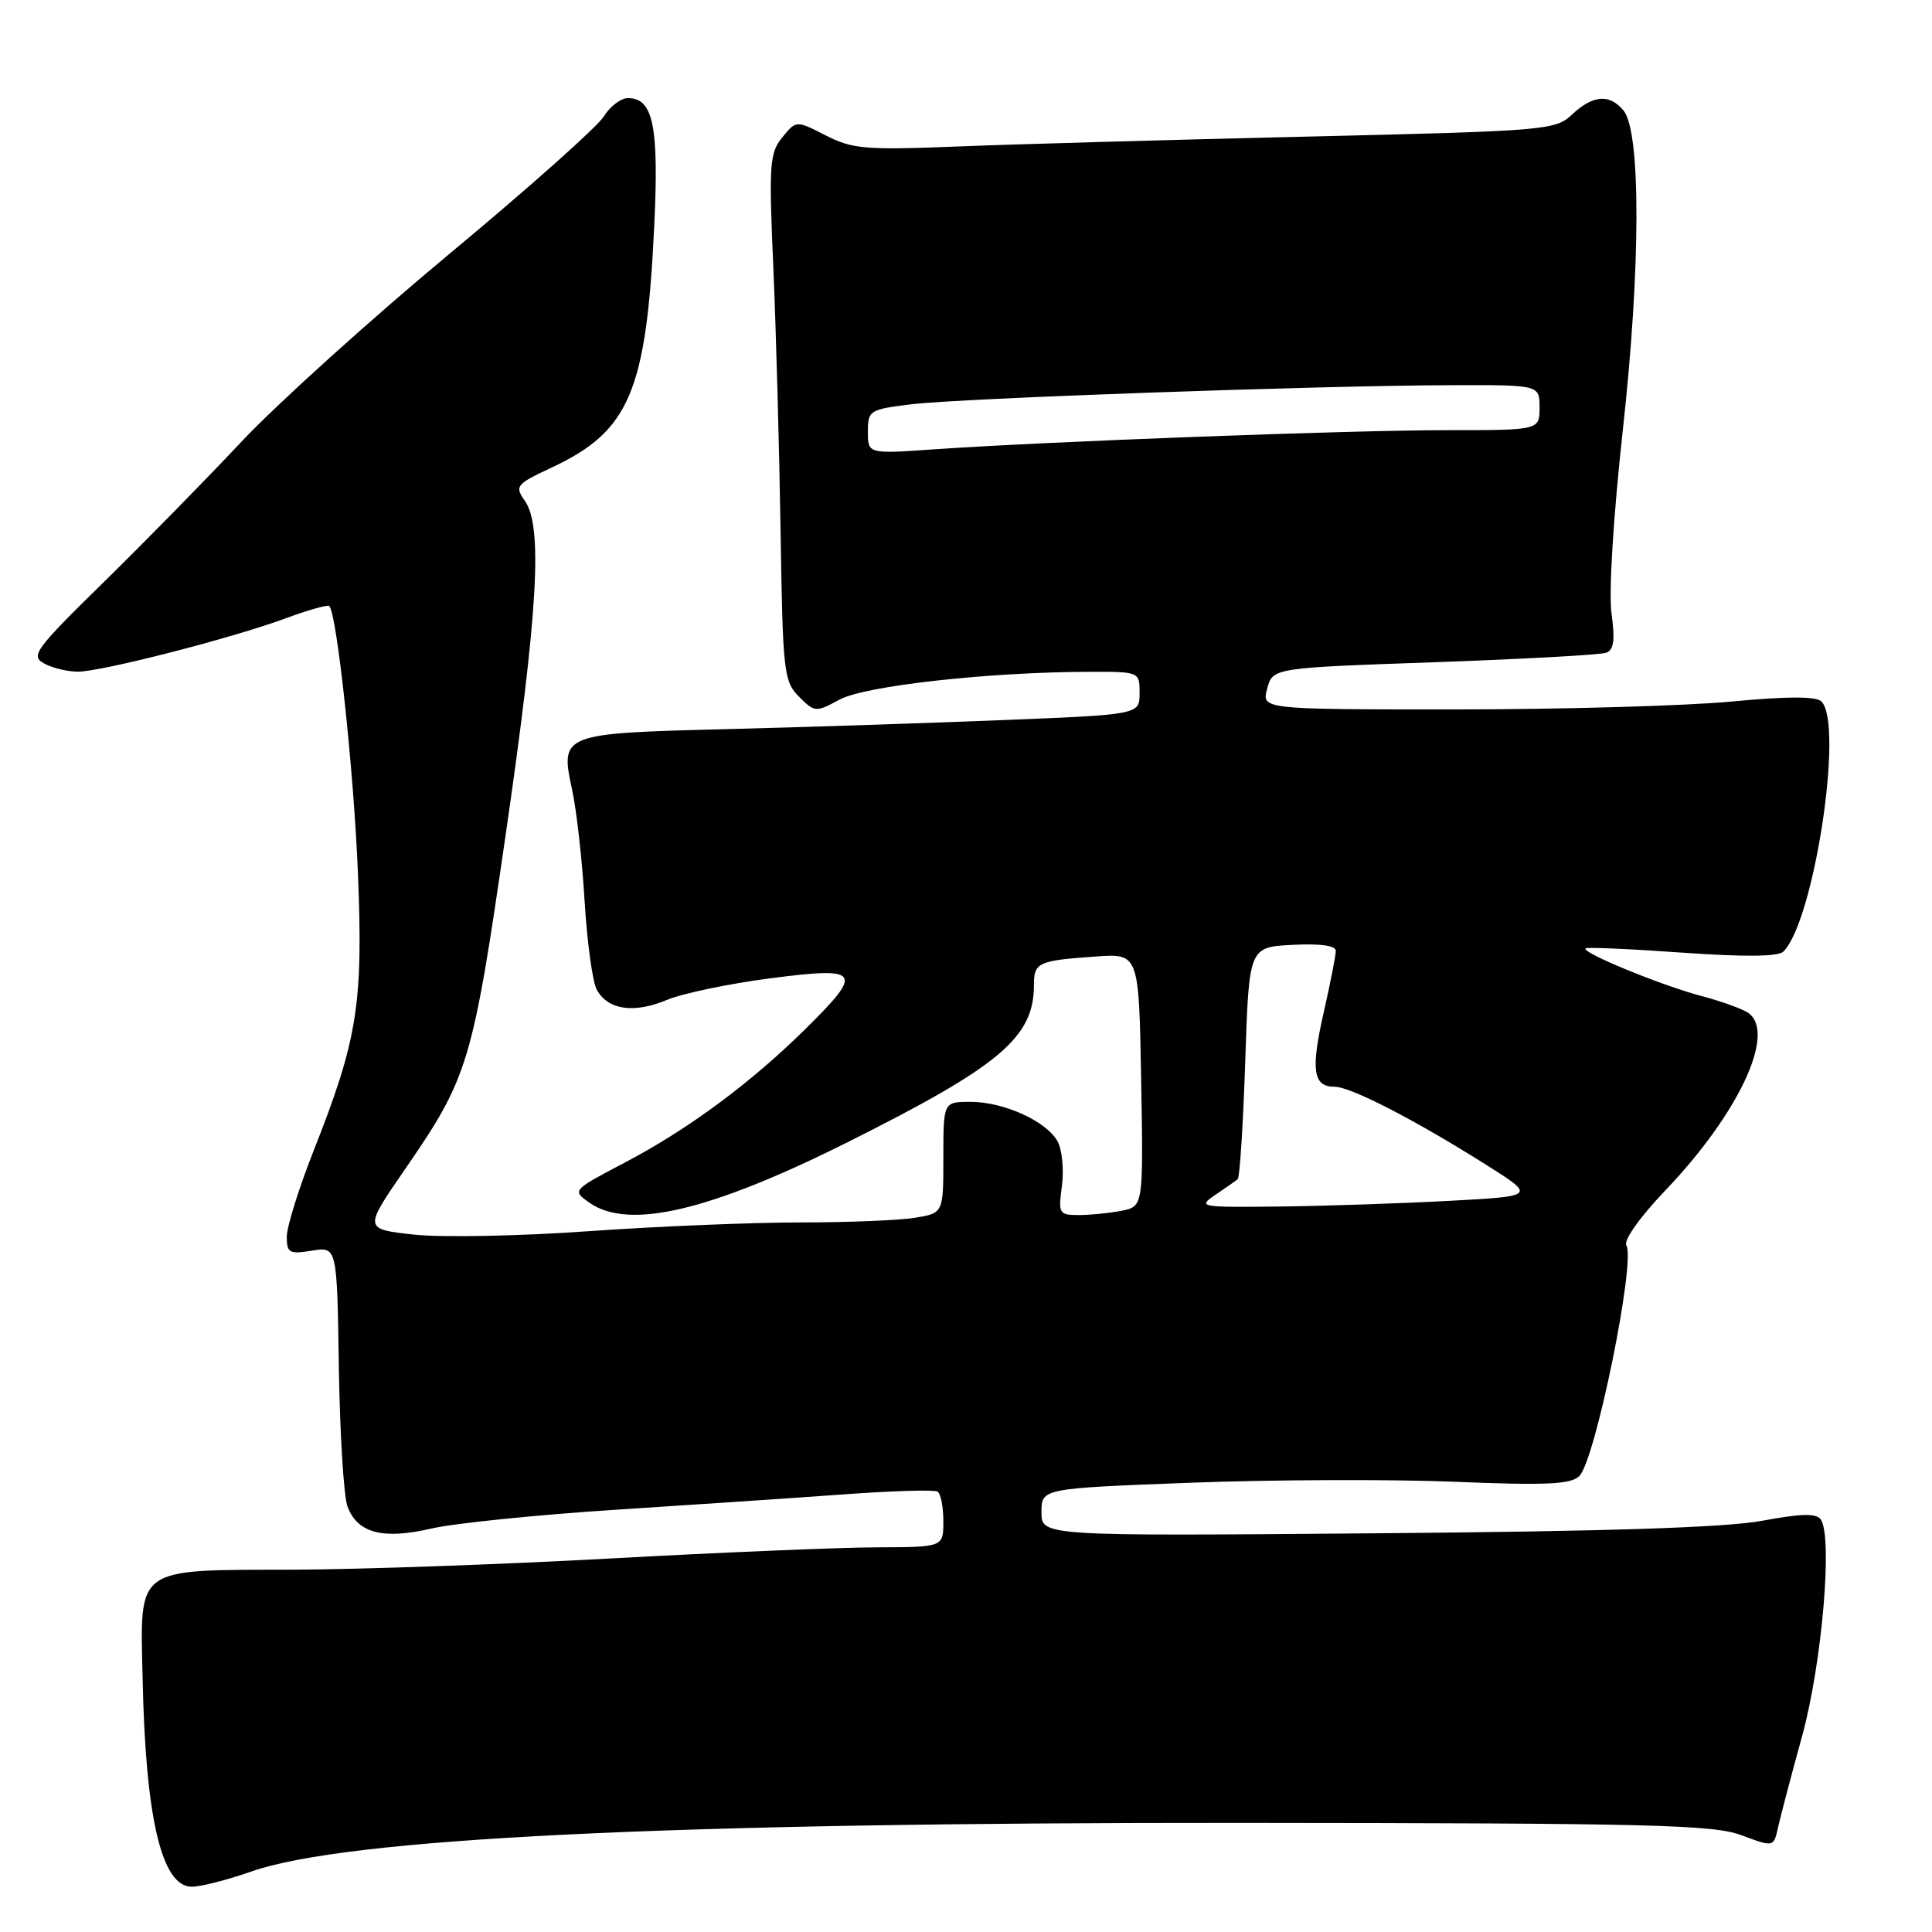 <?xml version="1.0" encoding="UTF-8" standalone="no"?>
<!DOCTYPE svg PUBLIC "-//W3C//DTD SVG 1.1//EN" "http://www.w3.org/Graphics/SVG/1.1/DTD/svg11.dtd" >
<svg xmlns="http://www.w3.org/2000/svg" xmlns:xlink="http://www.w3.org/1999/xlink" version="1.1" viewBox="0 0 256 256">
 <g >
 <path fill="currentColor"
d=" M 33.32 247.98 C 45.85 243.58 88.33 241.49 164.50 241.54 C 218.76 241.58 227.03 241.78 230.76 243.18 C 235.02 244.77 235.02 244.77 235.60 242.14 C 235.92 240.69 237.36 235.22 238.80 230.00 C 241.42 220.45 242.86 203.72 241.27 201.35 C 240.69 200.50 238.73 200.54 233.50 201.51 C 228.65 202.41 212.90 202.92 182.25 203.17 C 138.00 203.54 138.00 203.54 138.00 200.38 C 138.00 197.22 138.00 197.22 157.75 196.47 C 168.61 196.06 184.34 196.00 192.70 196.34 C 204.91 196.84 208.17 196.69 209.27 195.58 C 211.40 193.46 216.77 167.06 215.50 165.00 C 215.10 164.36 217.34 161.21 220.71 157.69 C 230.32 147.62 235.31 137.03 231.75 134.28 C 231.06 133.75 228.25 132.72 225.50 131.99 C 220.12 130.57 209.43 126.18 210.10 125.66 C 210.32 125.49 216.08 125.74 222.90 126.23 C 231.17 126.81 235.63 126.77 236.31 126.09 C 240.38 122.02 244.34 95.94 241.35 92.95 C 240.65 92.25 236.85 92.26 229.41 92.96 C 223.41 93.53 206.95 94.00 192.84 94.00 C 167.17 94.00 167.17 94.00 167.91 91.25 C 168.64 88.50 168.64 88.50 190.07 87.75 C 201.86 87.33 212.10 86.77 212.84 86.49 C 213.84 86.12 214.02 84.77 213.53 81.25 C 213.15 78.47 213.78 68.41 215.03 57.00 C 217.41 35.50 217.44 17.44 215.12 14.64 C 213.27 12.41 211.08 12.58 208.32 15.16 C 206.10 17.26 204.94 17.35 173.26 18.10 C 155.24 18.52 134.38 19.11 126.91 19.41 C 114.64 19.90 112.94 19.75 109.41 17.94 C 105.50 15.94 105.50 15.94 103.66 18.20 C 101.97 20.26 101.87 21.78 102.47 35.48 C 102.83 43.74 103.26 59.43 103.43 70.34 C 103.72 89.05 103.85 90.30 105.87 92.31 C 107.95 94.40 108.09 94.41 111.27 92.69 C 114.65 90.87 131.02 89.05 144.25 89.02 C 151.00 89.00 151.00 89.00 151.00 91.84 C 151.00 94.69 151.00 94.69 132.75 95.42 C 122.71 95.82 106.17 96.37 96.00 96.62 C 74.40 97.17 74.20 97.25 75.81 104.66 C 76.39 107.32 77.14 113.94 77.46 119.37 C 77.79 124.80 78.51 130.08 79.06 131.11 C 80.50 133.81 83.97 134.33 88.33 132.51 C 90.43 131.63 96.61 130.34 102.07 129.63 C 114.08 128.08 114.49 128.67 106.75 136.32 C 99.48 143.50 91.24 149.60 82.88 154.00 C 75.78 157.73 75.78 157.73 78.11 159.37 C 83.31 163.01 94.09 160.47 112.39 151.31 C 132.56 141.21 137.00 137.46 137.00 130.52 C 137.00 127.53 137.54 127.28 145.21 126.74 C 150.91 126.34 150.91 126.34 151.21 143.10 C 151.50 159.85 151.50 159.85 148.62 160.43 C 147.04 160.74 144.50 161.00 142.97 161.00 C 140.32 161.00 140.21 160.82 140.71 157.14 C 140.99 155.02 140.74 152.38 140.15 151.27 C 138.71 148.59 133.04 146.00 128.60 146.00 C 125.00 146.00 125.00 146.00 125.00 153.37 C 125.00 160.74 125.00 160.74 121.25 161.36 C 119.19 161.70 112.33 161.98 106.00 161.98 C 99.67 161.98 87.08 162.50 78.00 163.14 C 68.92 163.79 58.51 163.99 54.85 163.59 C 48.20 162.86 48.20 162.86 53.64 154.97 C 62.06 142.75 62.60 140.96 67.00 110.63 C 71.29 81.06 71.94 69.78 69.55 66.37 C 68.17 64.41 68.36 64.17 73.13 61.94 C 83.41 57.12 85.64 51.88 86.69 29.95 C 87.32 16.73 86.56 13.00 83.21 13.00 C 82.27 13.00 80.83 14.10 80.00 15.44 C 79.17 16.79 69.95 25.00 59.50 33.68 C 49.05 42.37 36.69 53.54 32.03 58.49 C 27.38 63.45 19.13 71.85 13.71 77.17 C 4.62 86.08 4.00 86.93 5.86 87.92 C 6.96 88.52 8.97 89.00 10.32 89.00 C 13.45 89.00 30.82 84.54 37.88 81.92 C 40.84 80.83 43.43 80.10 43.63 80.30 C 44.64 81.31 46.89 102.25 47.43 115.75 C 48.13 133.06 47.38 137.74 41.55 152.49 C 39.60 157.44 38.00 162.56 38.00 163.87 C 38.00 166.02 38.34 166.21 41.33 165.72 C 44.66 165.18 44.66 165.18 44.90 181.22 C 45.04 190.04 45.55 198.33 46.05 199.64 C 47.39 203.16 50.73 204.03 57.16 202.54 C 60.18 201.84 71.17 200.72 81.58 200.05 C 91.99 199.38 105.67 198.46 111.98 198.00 C 118.30 197.54 123.81 197.38 124.23 197.64 C 124.65 197.90 125.00 199.67 125.00 201.56 C 125.00 205.00 125.00 205.00 116.25 205.03 C 111.44 205.04 95.58 205.70 81.00 206.50 C 66.42 207.30 47.53 207.96 39.00 207.99 C 17.67 208.05 18.57 207.39 18.90 222.50 C 19.29 240.97 21.43 250.00 25.41 250.00 C 26.60 250.00 30.16 249.09 33.32 247.98 Z  M 161.03 158.33 C 162.39 157.41 163.72 156.48 164.00 156.25 C 164.28 156.03 164.72 149.01 165.00 140.67 C 165.50 125.50 165.50 125.50 171.25 125.20 C 174.95 125.01 177.00 125.29 177.00 126.00 C 177.00 126.61 176.28 130.25 175.41 134.10 C 173.66 141.79 173.98 144.00 176.83 144.00 C 178.98 144.00 187.48 148.38 197.00 154.39 C 203.50 158.50 203.50 158.50 192.00 159.12 C 185.68 159.46 175.56 159.80 169.53 159.87 C 158.98 159.99 158.65 159.94 161.03 158.33 Z  M 115.00 57.21 C 115.00 54.38 115.21 54.25 120.75 53.57 C 127.32 52.77 174.69 51.09 192.25 51.04 C 204.00 51.00 204.00 51.00 204.00 54.00 C 204.00 57.00 204.00 57.00 191.75 57.00 C 178.82 57.00 138.53 58.51 123.75 59.54 C 115.00 60.15 115.00 60.15 115.00 57.21 Z "/>
</g>
</svg>
